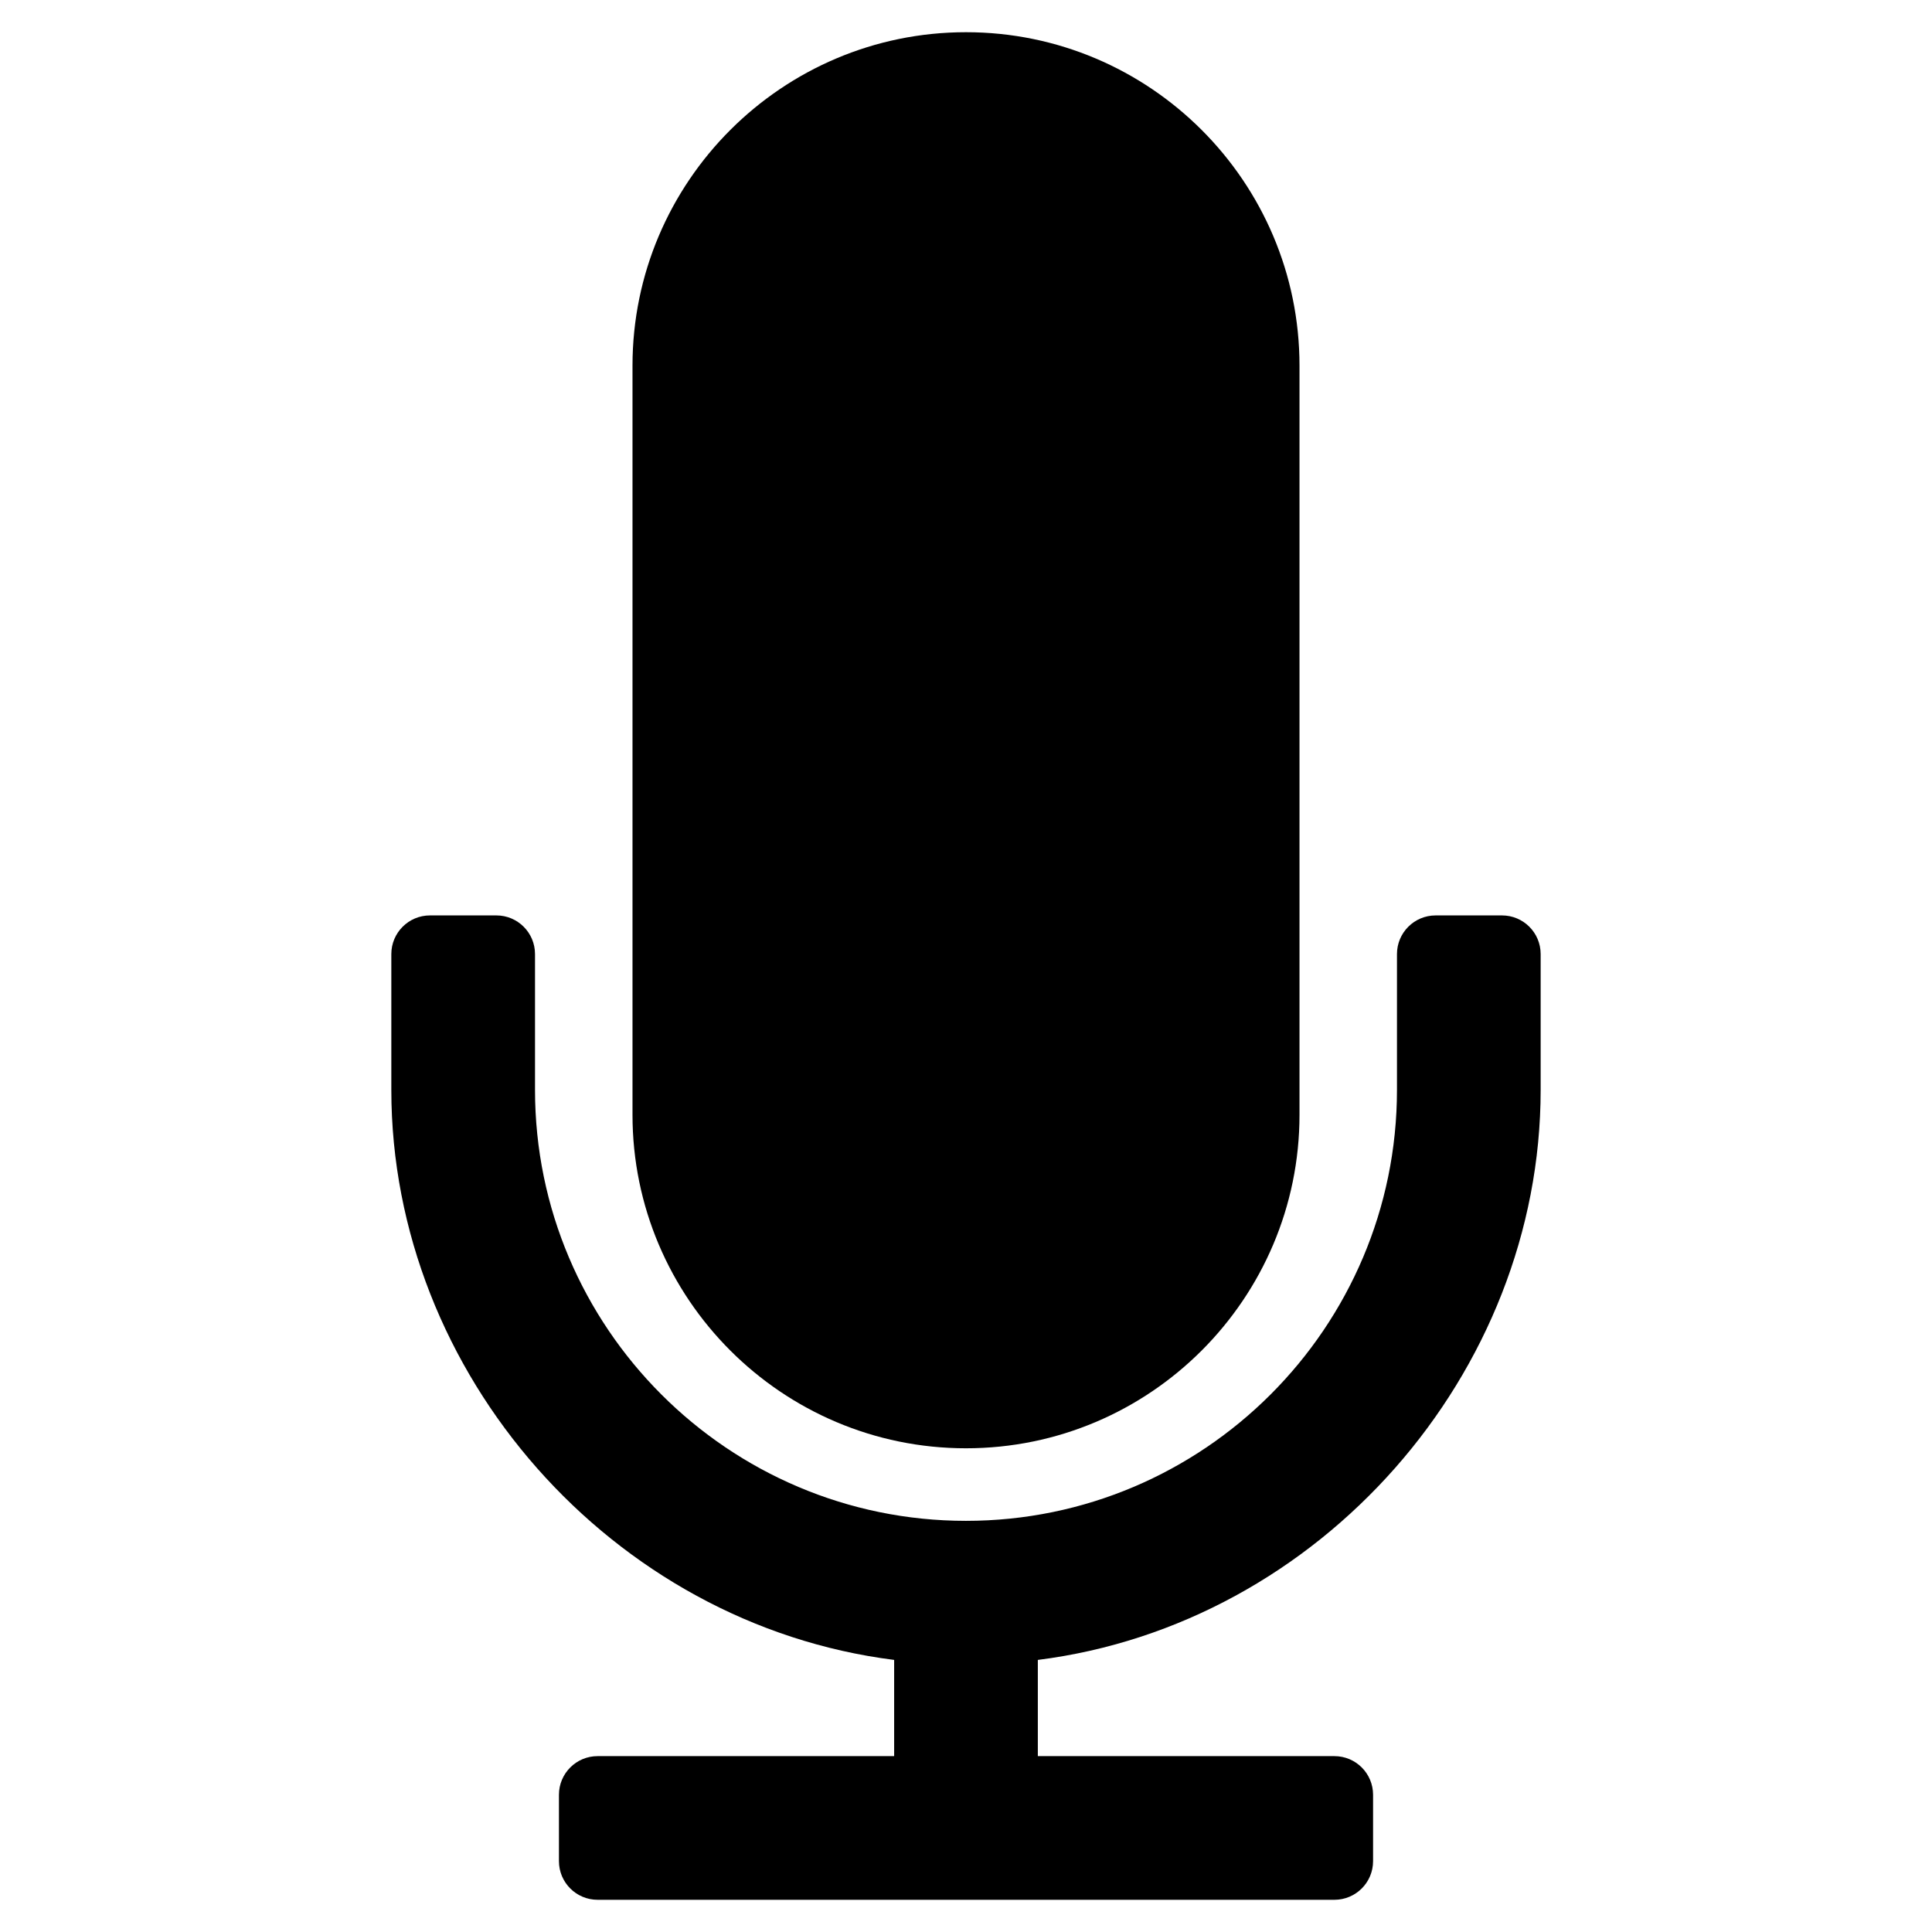 <?xml version="1.0" encoding="utf-8"?>
<!-- Generator: Adobe Illustrator 16.0.0, SVG Export Plug-In . SVG Version: 6.00 Build 0)  -->
<!DOCTYPE svg PUBLIC "-//W3C//DTD SVG 1.1//EN" "http://www.w3.org/Graphics/SVG/1.1/DTD/svg11.dtd">
<svg version="1.1" id="Layer_4" xmlns="http://www.w3.org/2000/svg" xmlns:xlink="http://www.w3.org/1999/xlink" x="0px" y="0px"
	 width="100px" height="100px" viewBox="0 0 100 100" enable-background="new 0 0 100 100" xml:space="preserve">
<g>
	<path d="M50,74.963c9.519,0,17.262-7.744,17.262-17.262V18.929C67.262,9.41,59.519,1.667,50,1.667S32.738,9.41,32.738,18.929
		v38.773C32.738,67.22,40.481,74.963,50,74.963z"/>
	<path d="M77.744,47.382h-3.437c-1.104,0-2,0.896-2,2v7.029c0,12.3-10.007,22.308-22.308,22.308S27.692,68.711,27.692,56.411v-7.029
		c0-1.104-0.896-2-2-2h-3.437c-1.104,0-2,0.896-2,2v7.029c0,14.707,11.433,27.667,26.026,29.506v4.98H30.931c-1.104,0-2,0.896-2,2
		v3.436c0,1.104,0.896,2,2,2h38.139c1.104,0,2-0.896,2-2v-3.436c0-1.104-0.896-2-2-2H53.718v-4.98
		c14.594-1.838,26.026-14.799,26.026-29.506v-7.029C79.744,48.277,78.849,47.382,77.744,47.382z"/>
</g>
</svg>
